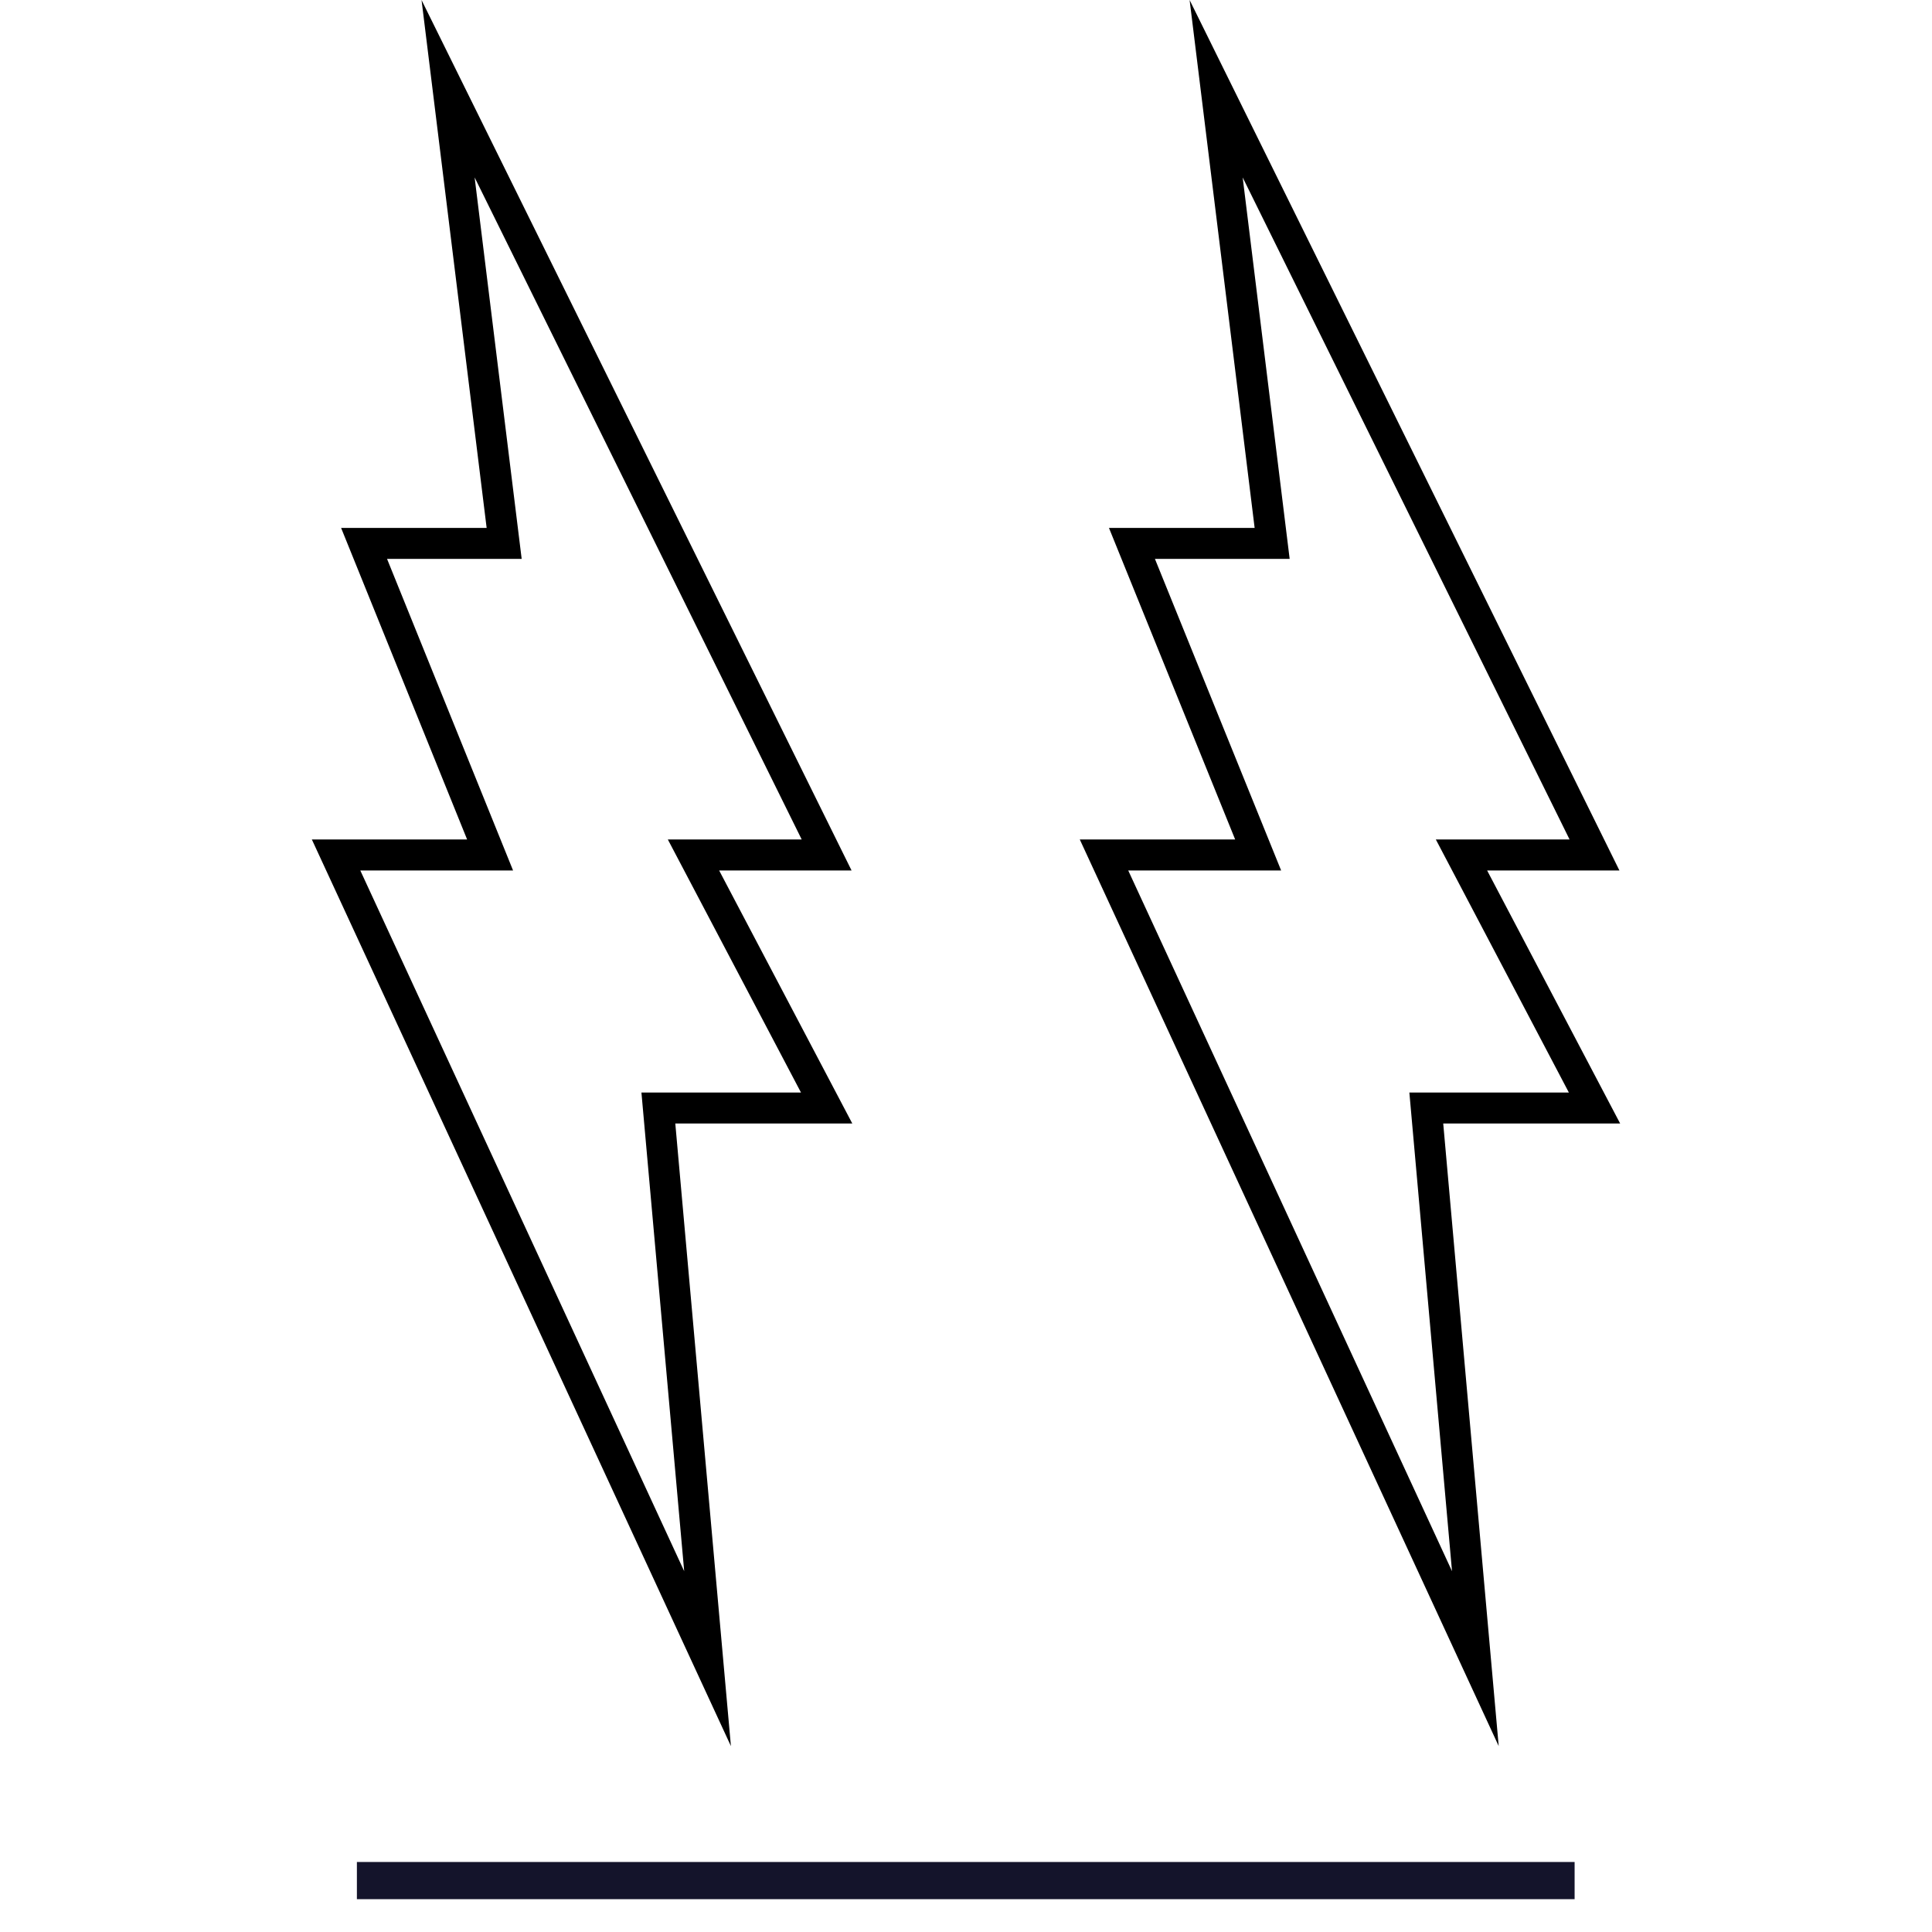<svg
   version="1.1"
   id="Layer_1"
   x="0px"
   y="0px"
   width="40"
   height="40"
   viewBox="0 0 21.117 31.184"
   enable-background="new 0 0 47 47"
   xml:space="preserve"
   xmlns="http://www.w3.org/2000/svg"
   xmlns:svg="http://www.w3.org/2000/svg">
<g
   id="g1411"
   transform="rotate(180,17.065,18.833)">
	<g
   id="g1409">
		<polygon
   class="tens_line_1"
   fill="none"
   stroke="#000000"
   stroke-width="0.5"
   stroke-miterlimit="10"
   points="15.574,23.866 13.427,19.782 16.142,19.782 15.35,10.894 21.344,23.866 18.856,23.866 20.893,28.895 18.63,28.895 19.534,36.234 13.427,23.866 "
   id="polygon1405" />
		<polygon
   class="tens_line_2"
   fill="none"
   stroke="#000000"
   stroke-width="0.5"
   stroke-miterlimit="10"
   points="27.97,23.866 25.821,19.782 28.537,19.782 27.743,10.894 33.739,23.866 31.253,23.866 33.287,28.895 31.026,28.895 31.931,36.234 25.821,23.866 "
   id="polygon1407" /><path
   d="M 13.748,7.312 H 33.403"
   stroke="#14142b"
   stroke-width="0.6"
   id="path183" />
	</g>
</g>
</svg>
